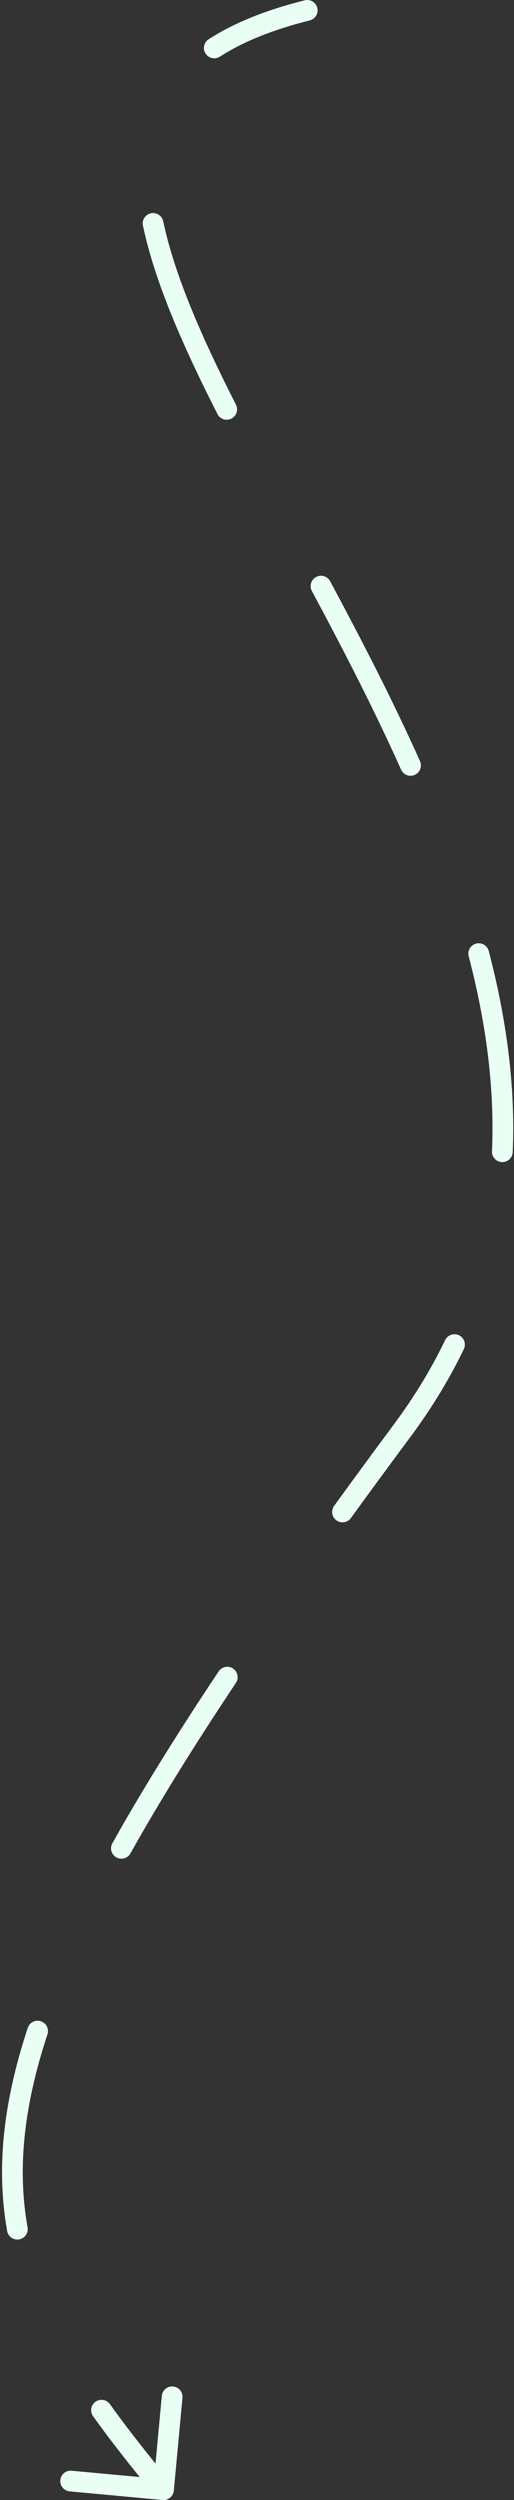 <svg width="124" height="603" viewBox="0 0 124 603" fill="none" xmlns="http://www.w3.org/2000/svg">
<rect x="0" y="0" width="124" height="603" fill="#333333" stroke="none"/>
<path d="M74.722 4.925C76.061 4.589 76.875 3.232 76.539 1.892C76.204 0.553 74.846 -0.261 73.507 0.075L74.722 4.925ZM97.065 345L99.073 346.49L97.065 345ZM39.212 602.989C40.587 603.117 41.805 602.106 41.933 600.731L44.016 578.328C44.144 576.953 43.133 575.735 41.758 575.607C40.383 575.48 39.165 576.49 39.037 577.865L37.186 597.779L17.272 595.928C15.897 595.8 14.679 596.811 14.551 598.186C14.423 599.561 15.434 600.779 16.809 600.907L39.212 602.989ZM26.522 579.874C25.719 578.75 24.158 578.491 23.035 579.293C21.911 580.096 21.652 581.658 22.455 582.781L26.522 579.874ZM1.723 538.107C1.964 539.466 3.261 540.373 4.621 540.133C5.98 539.892 6.888 538.595 6.647 537.235L1.723 538.107ZM11.448 490.67C11.88 489.359 11.168 487.945 9.857 487.513C8.546 487.08 7.132 487.793 6.7 489.104L11.448 490.67ZM27.107 444.587C26.433 445.792 26.863 447.315 28.069 447.989C29.273 448.663 30.797 448.233 31.471 447.028L27.107 444.587ZM56.913 405.905C57.679 404.756 57.368 403.204 56.22 402.438C55.071 401.672 53.519 401.983 52.753 403.131L56.913 405.905ZM80.606 363.215C79.796 364.333 80.047 365.896 81.165 366.706C82.284 367.515 83.847 367.264 84.656 366.146L80.606 363.215ZM111.898 325.394C112.498 324.15 111.975 322.656 110.731 322.056C109.488 321.457 107.993 321.979 107.394 323.223L111.898 325.394ZM118.692 277.69C118.633 279.07 119.703 280.236 121.082 280.296C122.462 280.355 123.628 279.285 123.688 277.906L118.692 277.69ZM117.906 229.375C117.557 228.039 116.191 227.24 114.855 227.589C113.519 227.938 112.719 229.304 113.068 230.639L117.906 229.375ZM96.76 185.633C97.324 186.893 98.803 187.457 100.063 186.893C101.324 186.329 101.888 184.85 101.324 183.59L96.76 185.633ZM79.646 140.188C78.995 138.971 77.479 138.512 76.262 139.164C75.045 139.816 74.587 141.331 75.239 142.548L79.646 140.188ZM52.463 99.872C53.088 101.104 54.592 101.595 55.824 100.97C57.055 100.346 57.547 98.841 56.922 97.61L52.463 99.872ZM39.374 53.374C39.09 52.023 37.764 51.158 36.413 51.443C35.062 51.727 34.197 53.053 34.481 54.404L39.374 53.374ZM50.335 9.466C49.175 10.215 48.842 11.762 49.591 12.922C50.34 14.082 51.887 14.415 53.047 13.666L50.335 9.466ZM41.368 598.903C35.863 592.271 30.892 585.987 26.522 579.874L22.455 582.781C26.921 589.029 31.975 595.414 37.52 602.097L41.368 598.903ZM6.647 537.235C4.236 523.612 5.497 508.713 11.448 490.67L6.7 489.104C0.549 507.75 -0.862 523.498 1.723 538.107L6.647 537.235ZM31.471 447.028C38.404 434.634 46.838 421.017 56.913 405.905L52.753 403.131C42.626 418.321 34.119 432.051 27.107 444.587L31.471 447.028ZM84.656 366.146C89.237 359.816 94.04 353.268 99.073 346.49L95.058 343.51C90.015 350.302 85.2 356.867 80.606 363.215L84.656 366.146ZM99.073 346.49C104.22 339.557 108.466 332.517 111.898 325.394L107.394 323.223C104.103 330.052 100.023 336.822 95.058 343.51L99.073 346.49ZM123.688 277.906C124.386 261.701 122.103 245.436 117.906 229.375L113.068 230.639C117.171 246.339 119.365 262.096 118.692 277.69L123.688 277.906ZM101.324 183.59C94.651 168.684 87.117 154.137 79.646 140.188L75.239 142.548C82.692 156.465 90.16 170.89 96.76 185.633L101.324 183.59ZM56.922 97.61C48.572 81.155 42.091 66.286 39.374 53.374L34.481 54.404C37.343 68.001 44.086 83.364 52.463 99.872L56.922 97.61ZM53.047 13.666C58.462 10.17 65.574 7.217 74.722 4.925L73.507 0.075C63.993 2.459 56.334 5.592 50.335 9.466L53.047 13.666Z" fill="#EAFFF3"/>
</svg>
